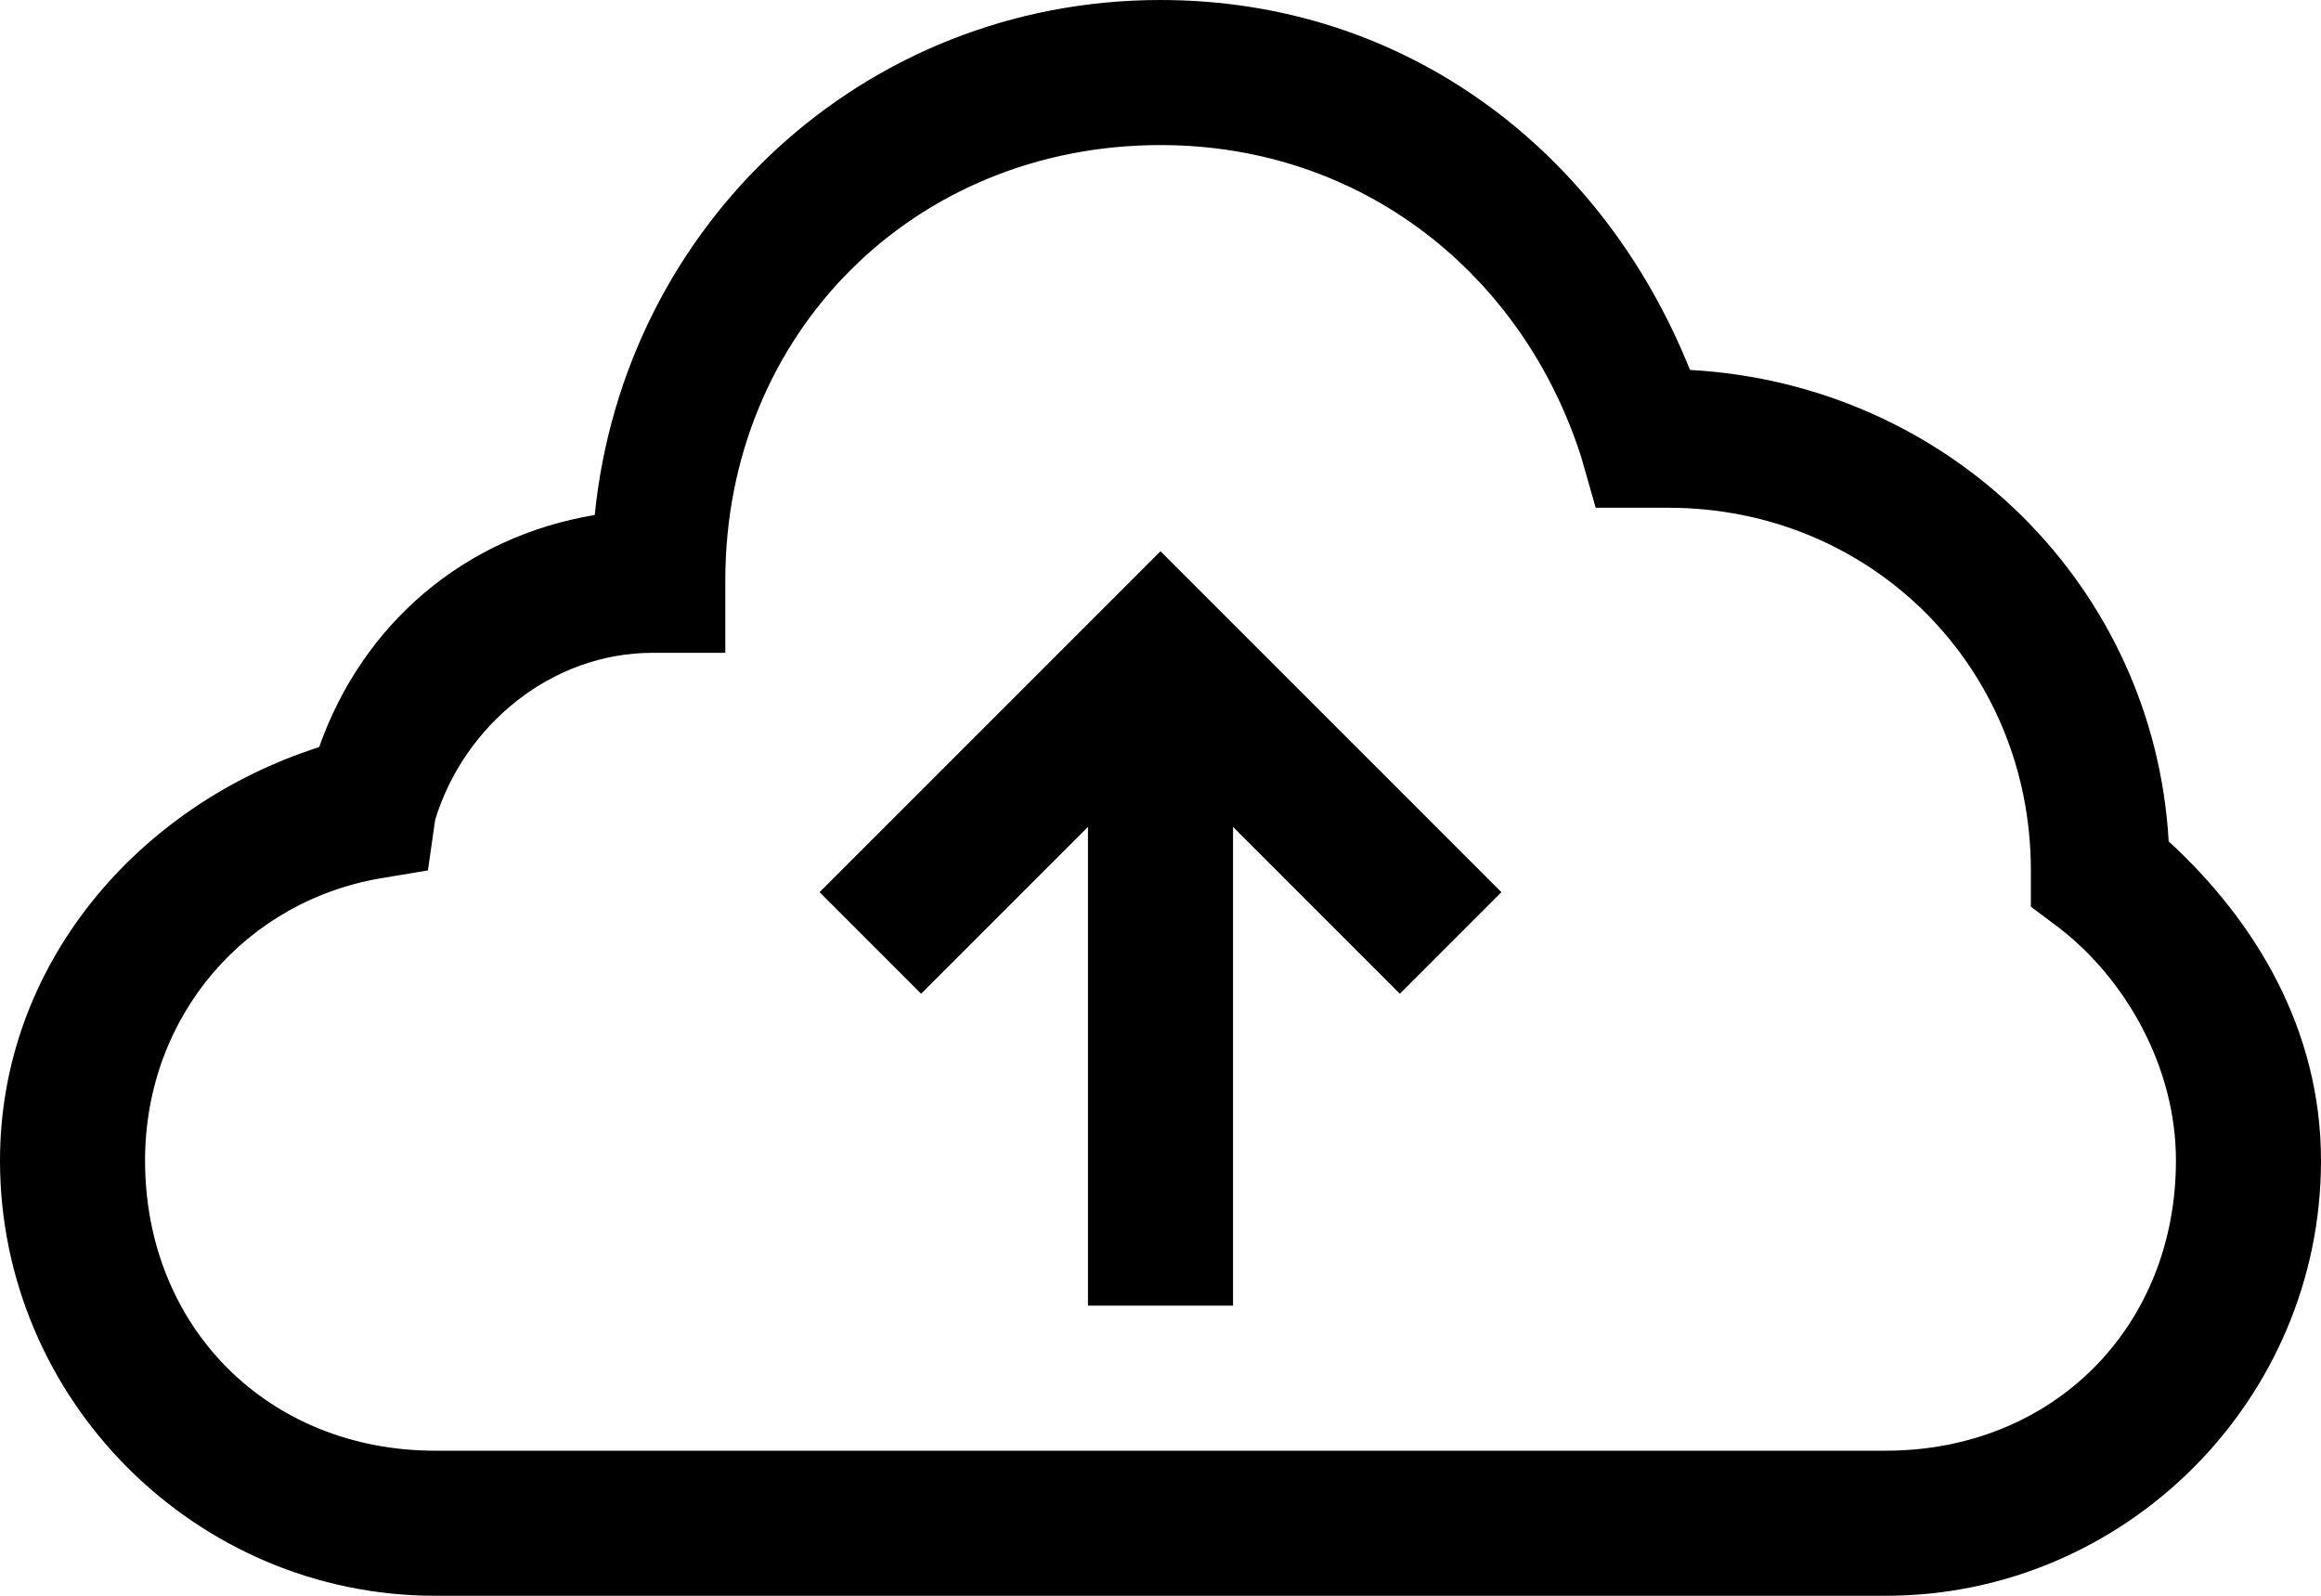 <?xml version="1.0" encoding="utf-8"?>
<!-- Generator: Adobe Illustrator 21.1.0, SVG Export Plug-In . SVG Version: 6.00 Build 0)  -->
<svg version="1.1" id="Shape_110_1_" xmlns="http://www.w3.org/2000/svg" xmlns:xlink="http://www.w3.org/1999/xlink" x="0px"
	 y="0px" viewBox="0 0 32 22" style="enable-background:new 0 0 32 22;" xml:space="preserve">
<style type="text/css">
	.st0{fill-rule:evenodd;clip-rule:evenodd;}
</style>
<g id="Shape_110">
	<g>
		<path class="st0" d="M16,7.6l-0.7,0.7l-4,4l1.4,1.4l2.3-2.3V18h2v-6.6l2.3,2.3l1.4-1.4l-4-4L16,7.6z M29.9,11.6
			c-0.2-3.5-3-6.3-6.6-6.5C22.1,2.1,19.4,0,16,0c-4.1,0-7.4,3.1-7.8,7.1c-1.8,0.3-3.2,1.5-3.8,3.2C1.9,11.1,0,13.3,0,16
			c0,3.3,2.7,6,6,6h20c3.3,0,6-2.7,6-6C32,14.2,31.1,12.7,29.9,11.6z M26,20H6c-2.3,0-4-1.7-4-4c0-2,1.4-3.6,3.3-3.9L5.9,12l0.1-0.7
			C6.4,10,7.6,9,9,9h1V8c0-3.4,2.6-6,6-6c2.8,0,5,1.8,5.8,4.3L22,7h1c2.8,0,5,2.2,5,5v0.5l0.4,0.3c0.9,0.7,1.6,1.9,1.6,3.2
			C30,18.3,28.3,20,26,20z"/>
	</g>
</g>
</svg>
